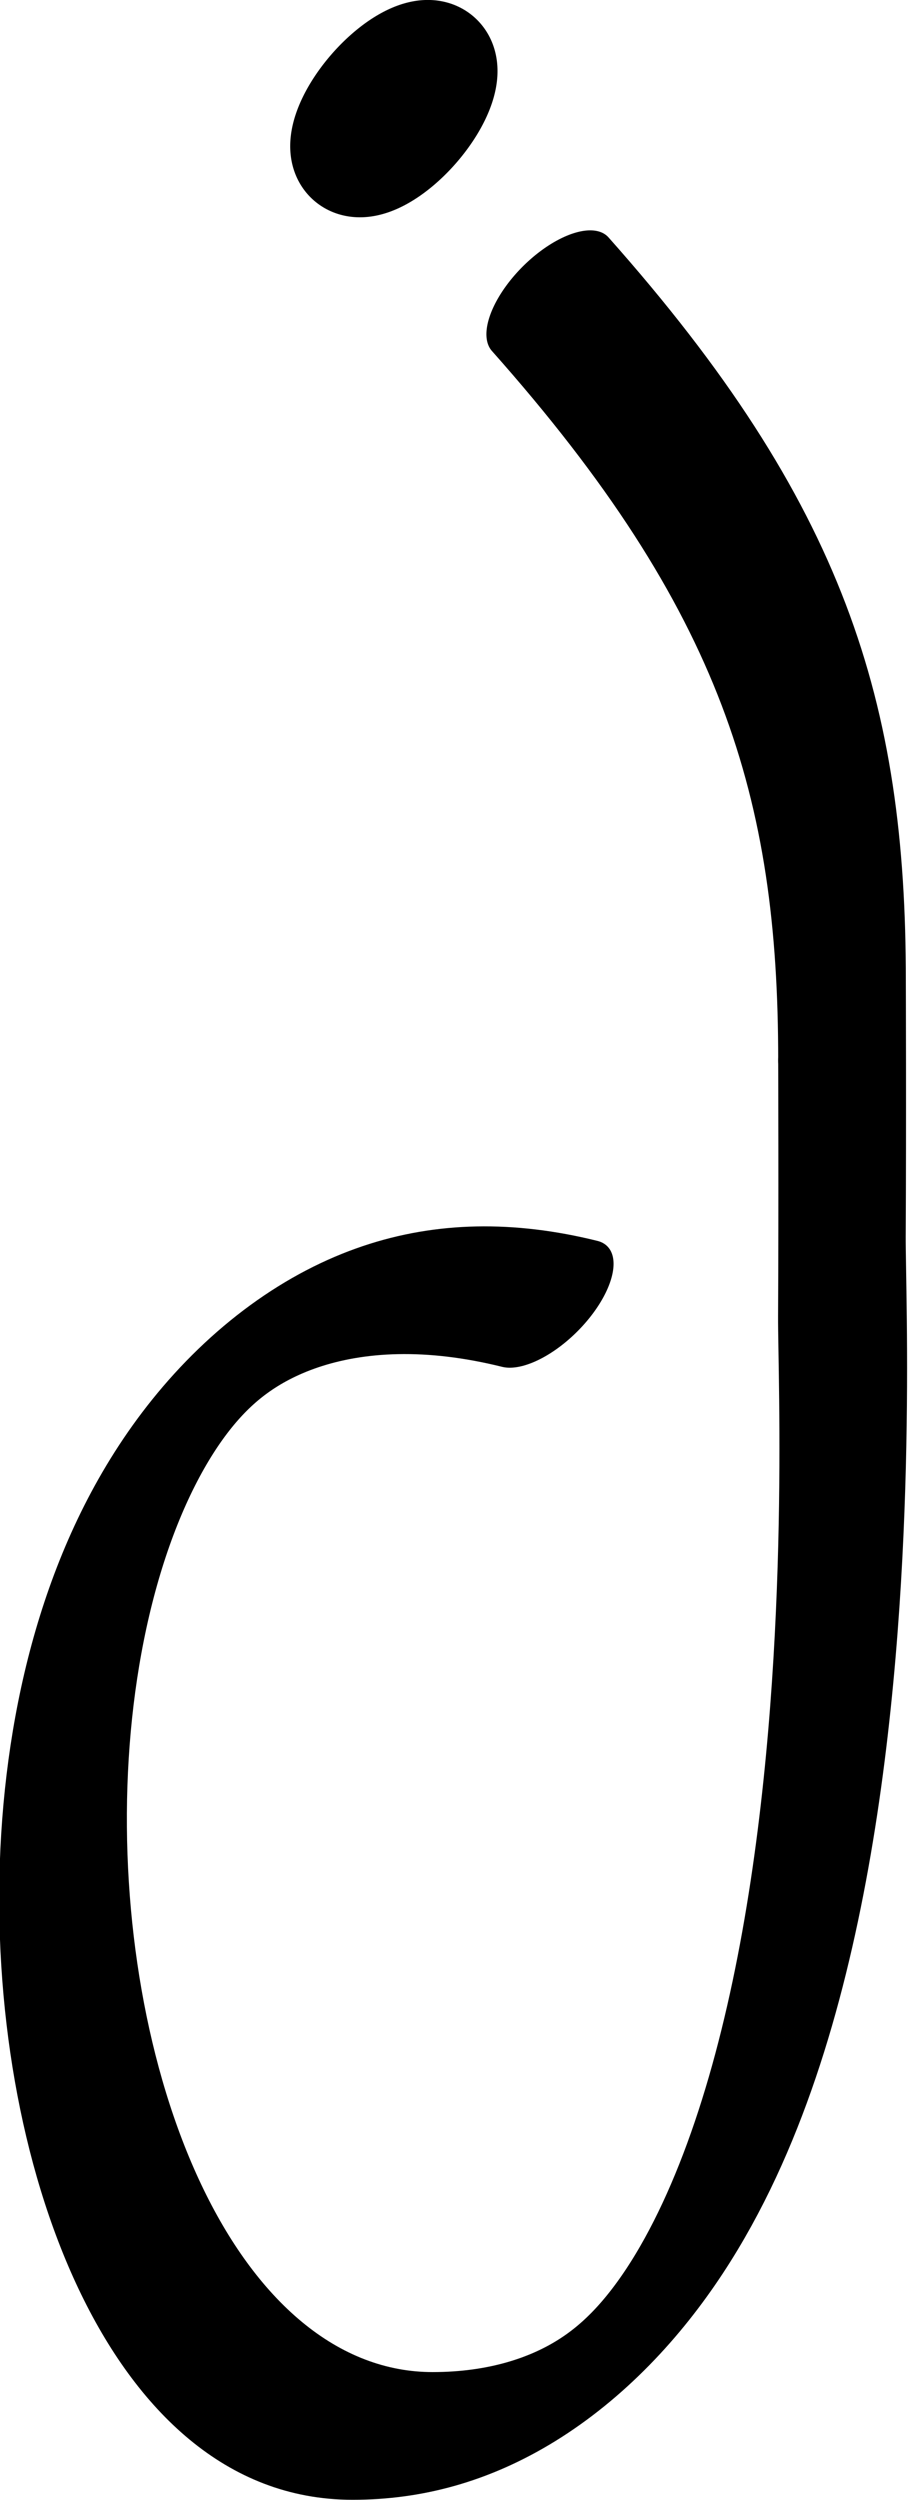 <?xml version="1.0" encoding="UTF-8" standalone="no"?>
<!-- Created with Inkscape (http://www.inkscape.org/) -->

<svg
   width="523.699"
   height="1441.118"
   viewBox="0 0 523.699 1441.118"
   version="1.1"
   id="svg5"
   xml:space="preserve"
   xmlns="http://www.w3.org/2000/svg"
   xmlns:svg="http://www.w3.org/2000/svg"><defs
     id="defs2" /><g
     style="display:inline"
     id="g240"
     transform="translate(-241.762,-574.638)"><g
       id="g1429-6"
       transform="matrix(0.347,0.347,-0.724,0.724,1344.739,163.259)"
       style="display:inline"><path
         style="display:inline;fill:none;stroke:#000000;stroke-width:91.697;stroke-linecap:round;stroke-linejoin:round;stroke-dasharray:none;stroke-opacity:1"
         d="M -294.874,943.791 C 117.189,955.454 326.726,1009.163 551.049,1116.781"
         id="path1331-3-7" /></g><path
       id="use1512"
       style="display:inline;fill:none;stroke:#000000;stroke-width:65;stroke-linecap:round;stroke-linejoin:round"
       d="m 480.378,647.229 a 15.182,37.716 41.039 0 1 -36.19,18.5 15.182,37.716 41.039 0 1 13.184,-38.317 15.182,37.716 41.039 0 1 36.245,-18.661 15.182,37.716 41.039 0 1 -13.032,38.239 l -11.658,-9.729 z" /><g
       id="use1049"
       transform="matrix(0.347,0.347,-0.724,0.724,1344.739,163.259)"
       style="display:inline"><path
         style="display:inline;fill:none;stroke:#000000;stroke-width:91.697;stroke-linecap:round;stroke-linejoin:round;stroke-dasharray:none;stroke-opacity:1"
         d="m 551.049,1116.781 c 0,0 118.667,56.467 212.156,101.781 96.345,46.698 1007.144,440.576 590.099,640.652 C 984.982,2035.914 -122.577,1538.195 543.413,1345.955"
         id="path104689" /></g></g></svg>
